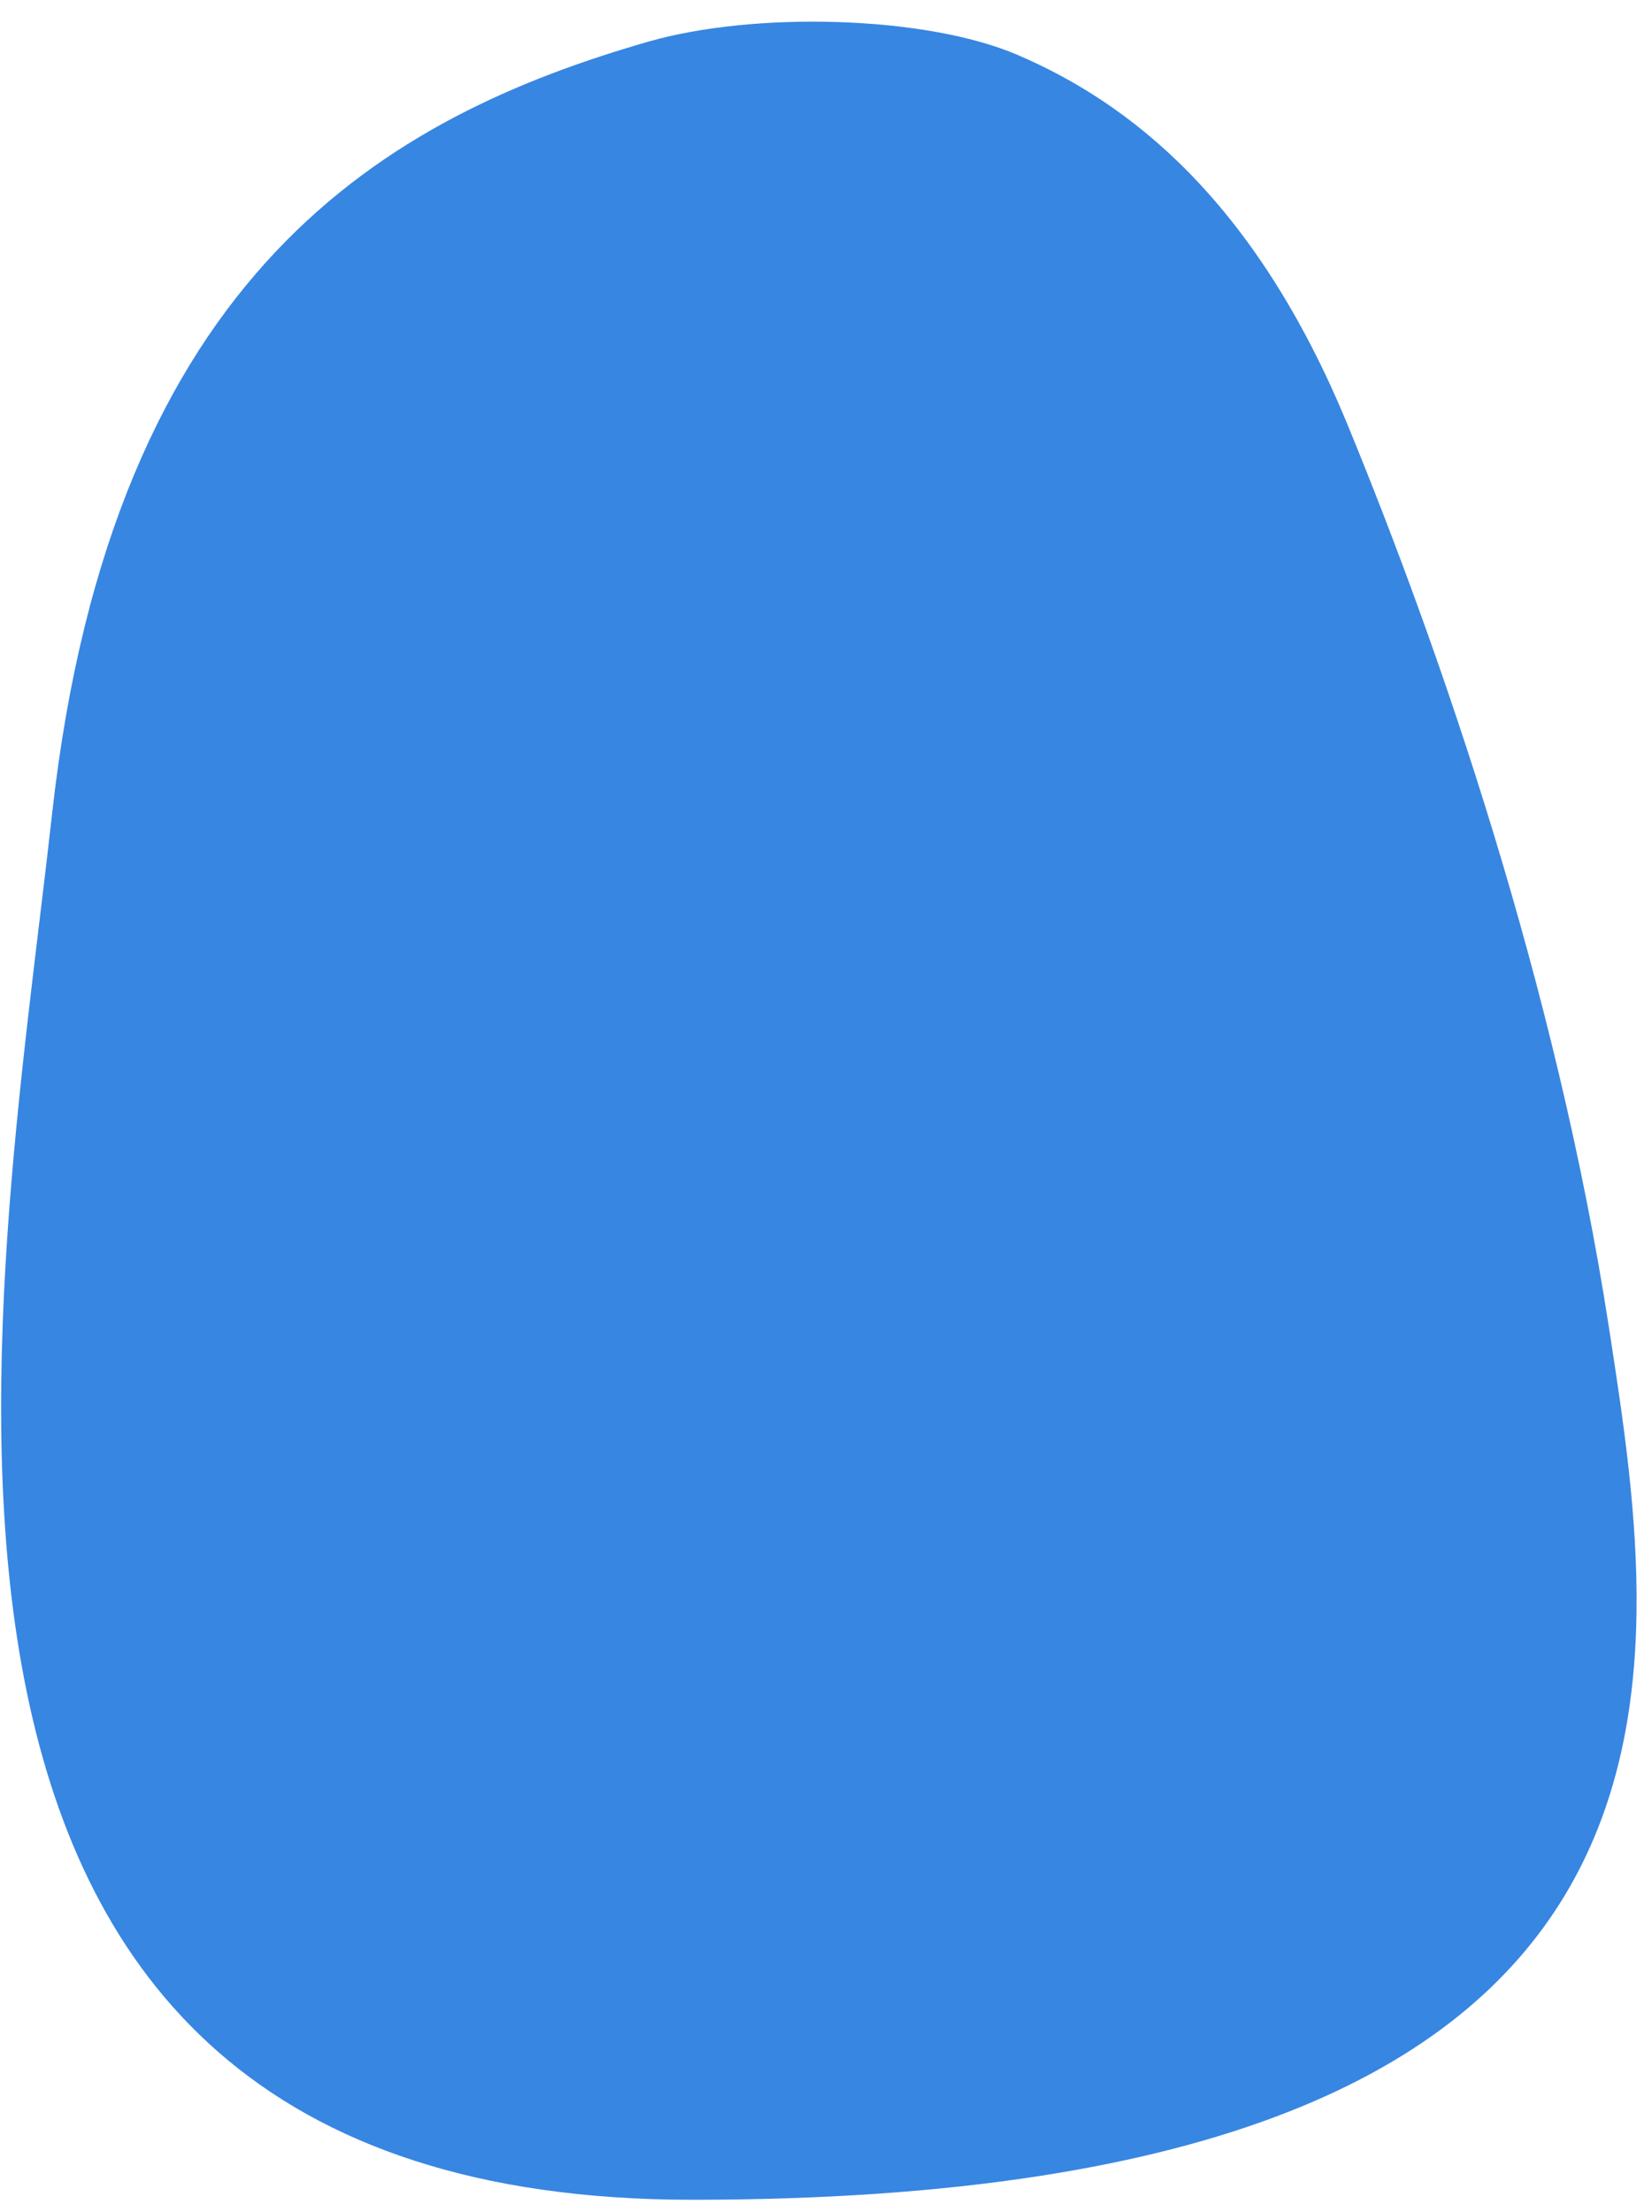 <svg width="65" height="87" viewBox="0 0 65 87" fill="none" xmlns="http://www.w3.org/2000/svg">
<path d="M2.05 32.002C4.429 10.624 15.291 4.582 25.502 1.64C29.655 0.444 36.404 0.602 40.038 2.16C44.438 4.045 49.384 7.871 53.018 16.696C56.652 25.522 61.235 38.751 63.312 52.249L63.34 52.43C65.418 65.932 68.586 86.515 27.236 86.515C-6.832 86.515 -0.116 51.461 2.05 32.002Z" fill="#3786E2"/>
</svg>
